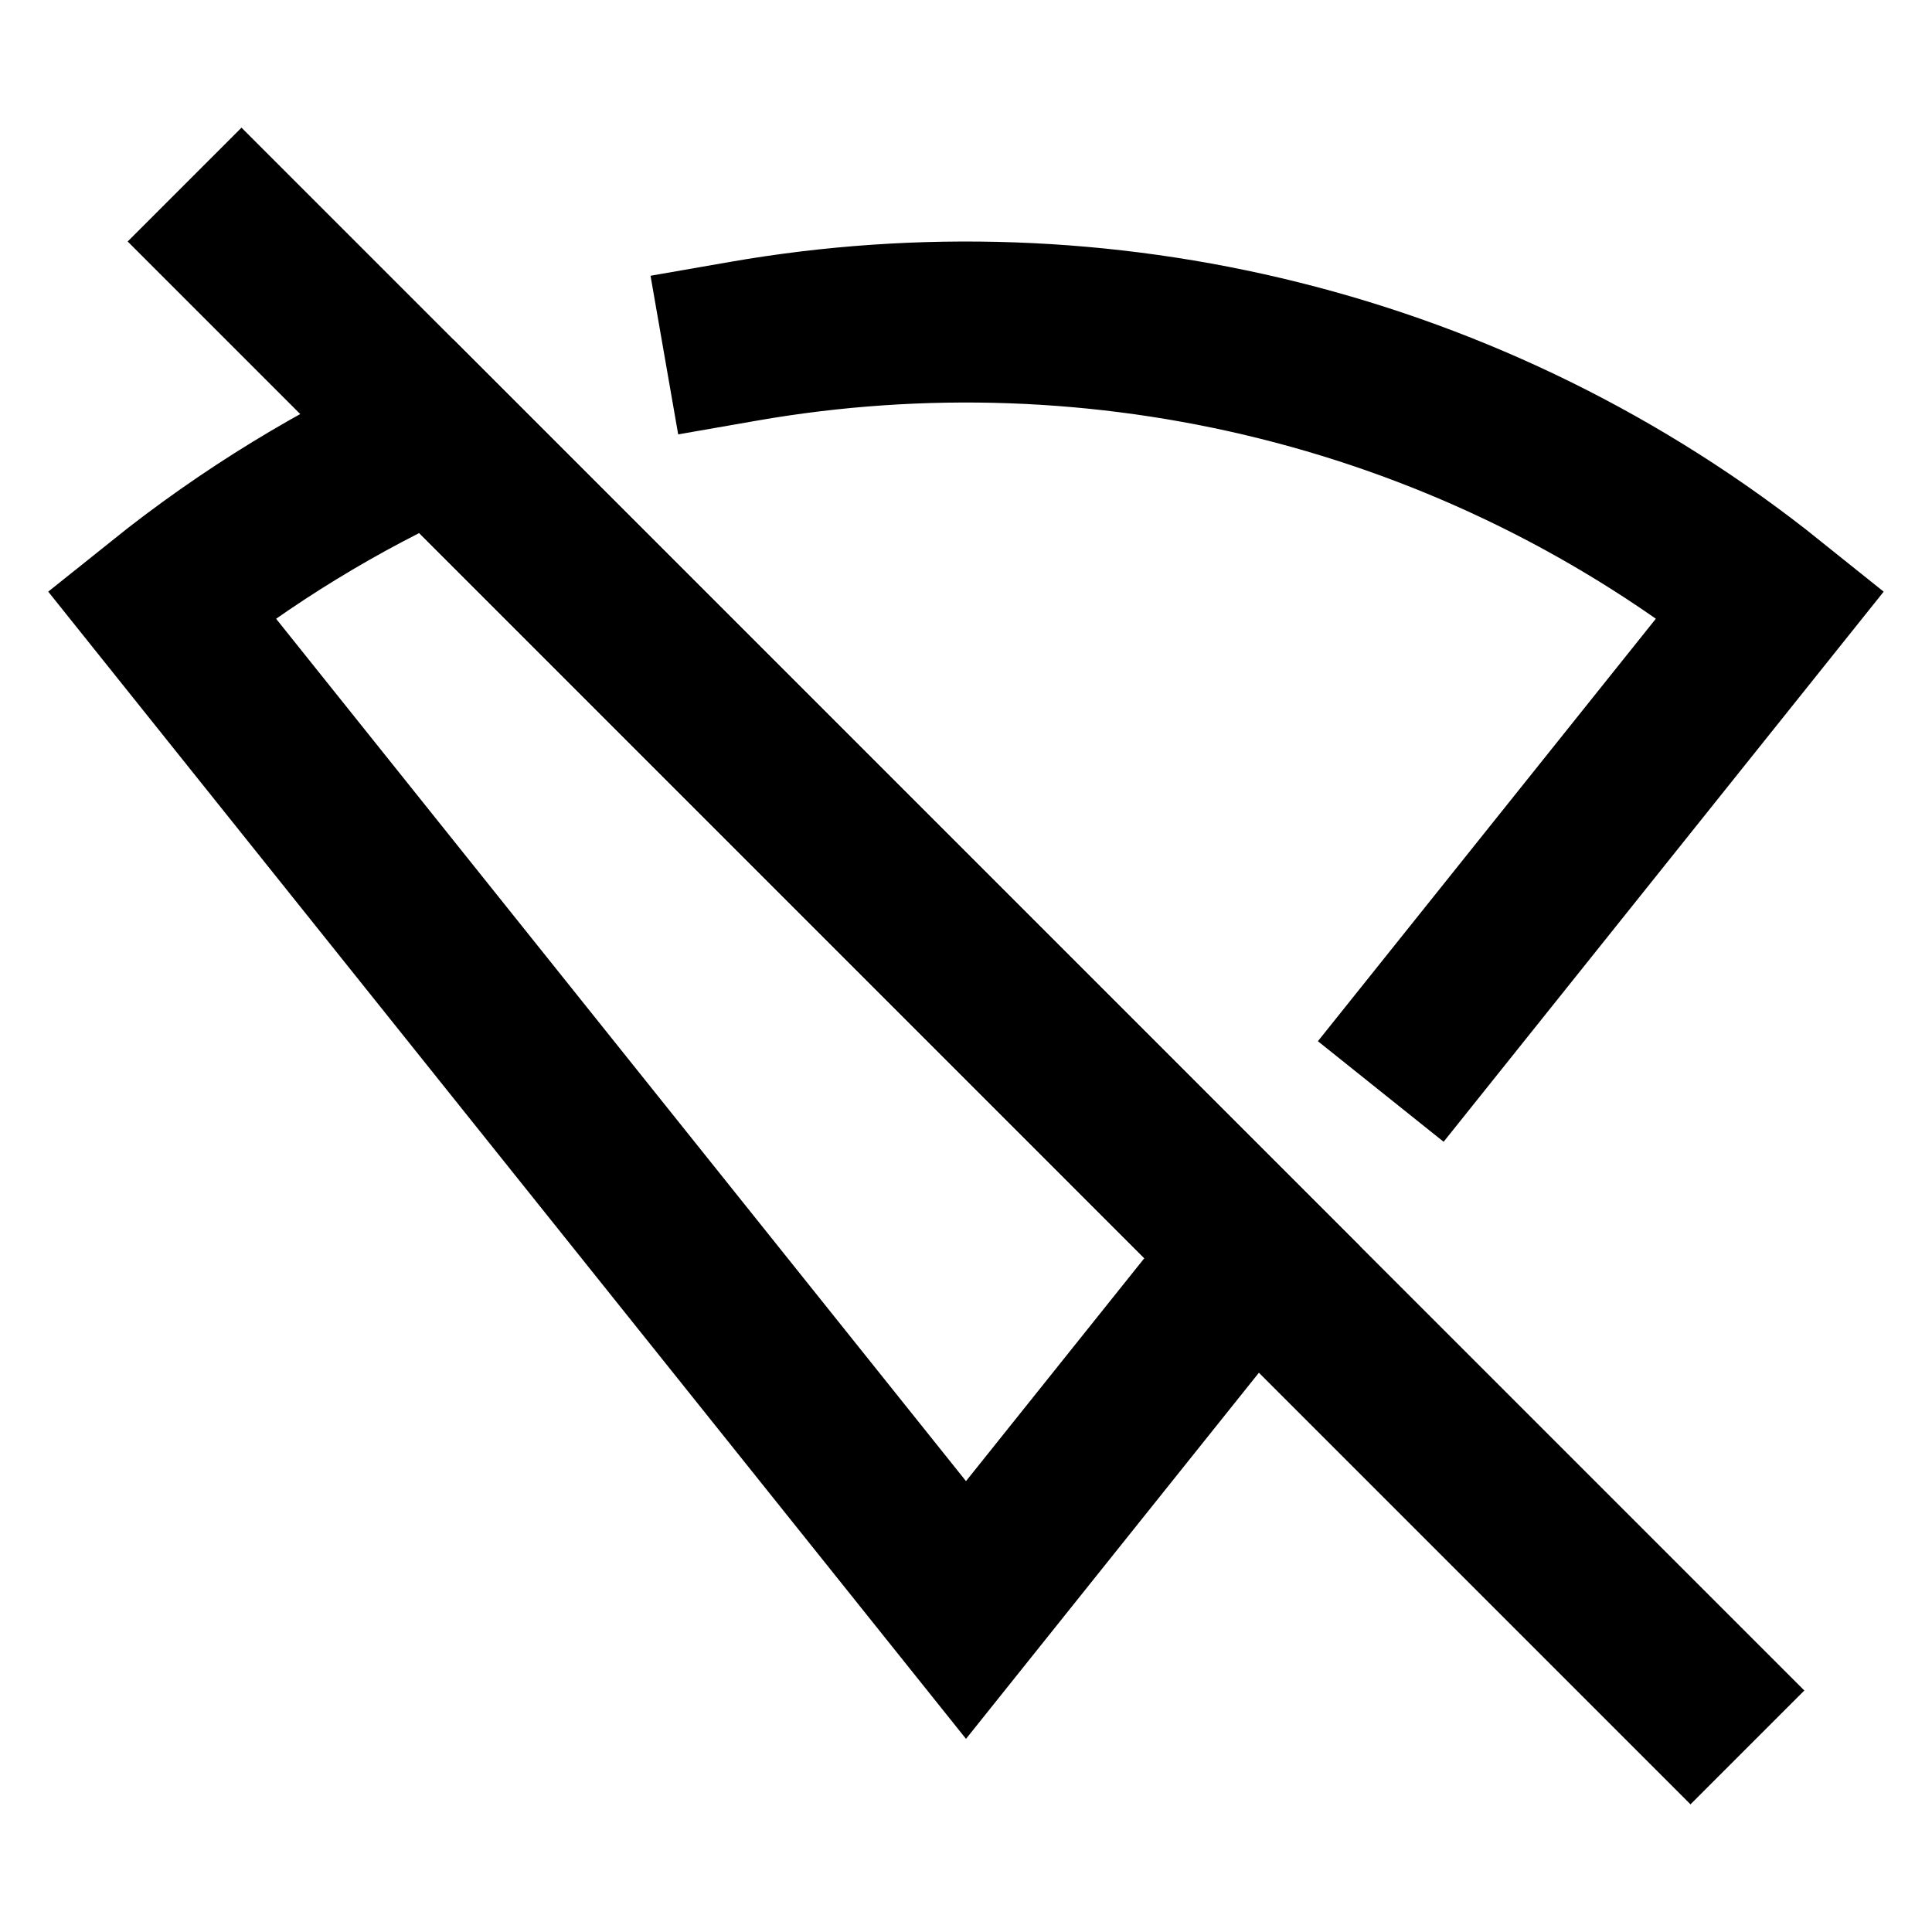 <svg width="24" height="24" viewBox="0 0 24 24" fill="none" xmlns="http://www.w3.org/2000/svg">
    <g id="wifi-off-1">
        <path id="stroke1"
            d="M17.777 12.778L21.995 7.505C18.322 4.558 13.65 3.47 9.238 4.239M15.555 15.556L5.414 5.414C4.214 5.956 3.067 6.653 2.004 7.505L12 20L15.555 15.556Z"
            stroke="black" stroke-width="2" stroke-linecap="square" />
        <path id="stroke2" d="M3 3L21 21" stroke="black" stroke-width="2" stroke-linecap="square" />
    </g>
</svg>